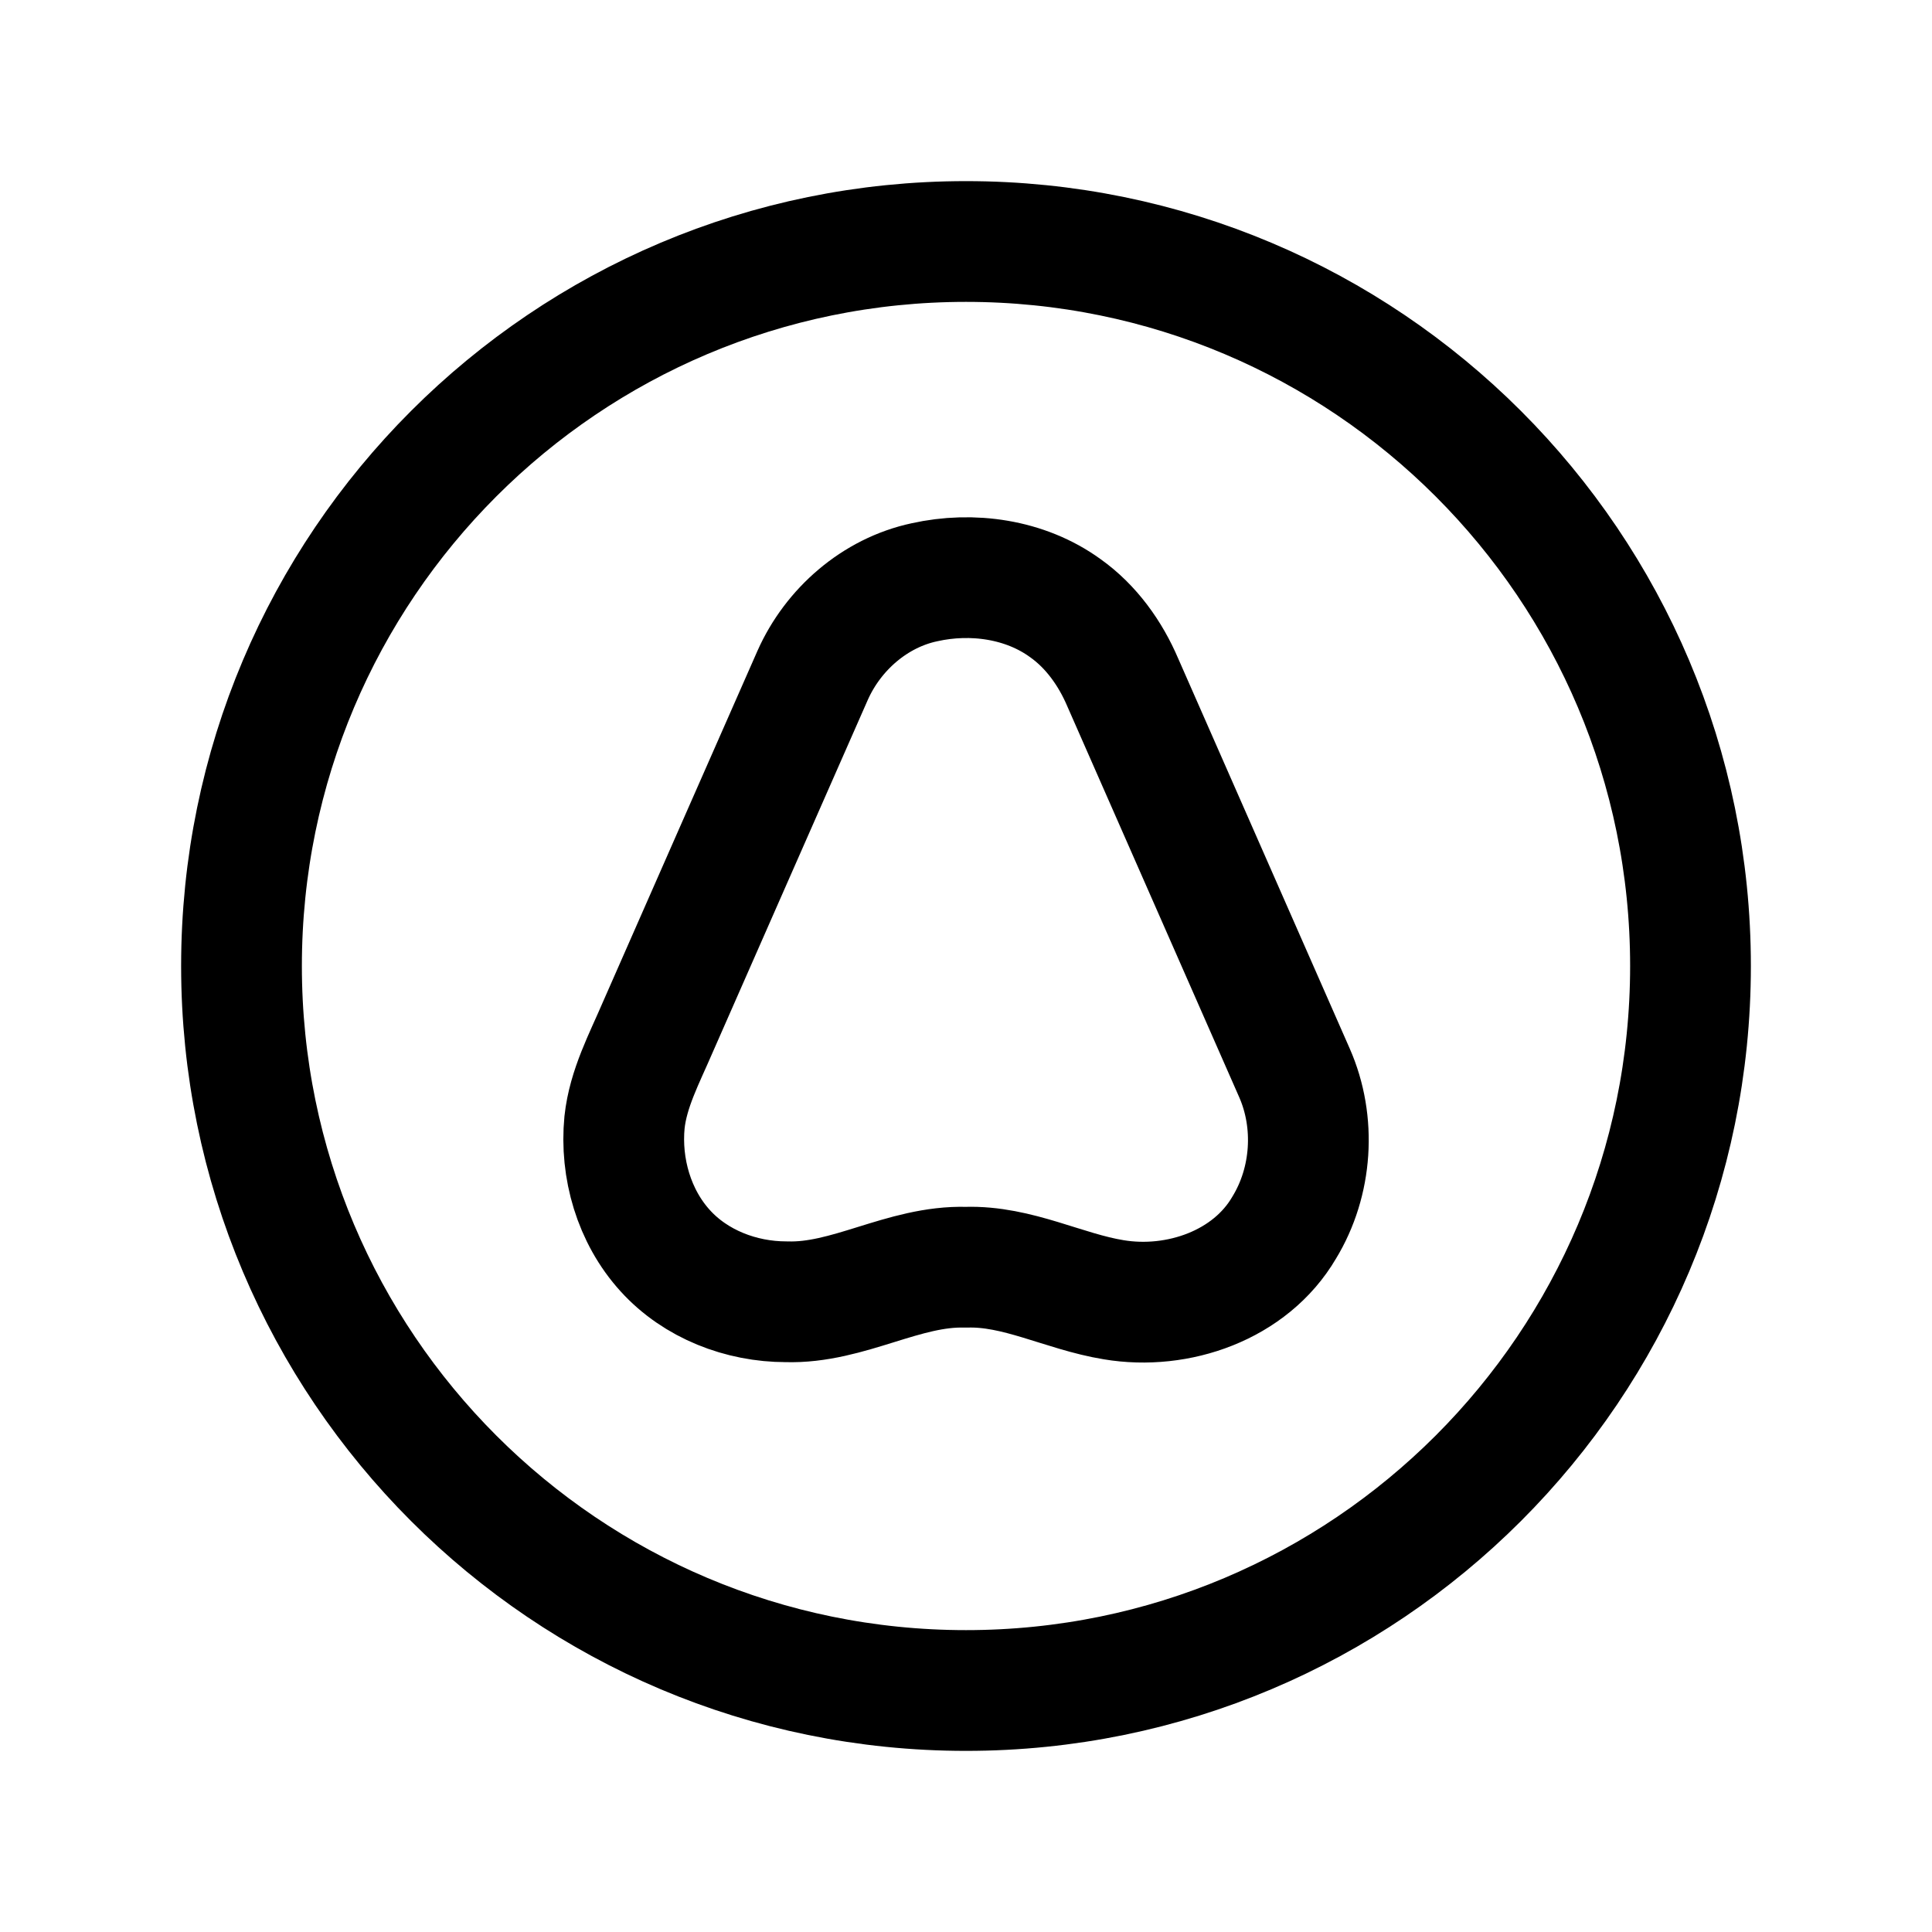 <svg width="24" height="24" viewBox="0 0 24 24" fill="none" xmlns="http://www.w3.org/2000/svg">
<path d="M12 21C16.971 21 21 16.971 21 12C21 7.029 16.971 3 12 3C7.029 3 3 7.029 3 12C3 16.971 7.029 21 12 21Z" stroke="black" stroke-width="1.5" stroke-linecap="round" stroke-linejoin="round"/>
<path d="M11.484 7.233C10.868 7.364 10.349 7.818 10.095 8.389C9.452 9.846 8.812 11.306 8.17 12.763C8.006 13.146 7.803 13.522 7.758 13.942C7.703 14.512 7.876 15.111 8.264 15.537C8.642 15.954 9.208 16.171 9.766 16.171C10.539 16.196 11.225 15.719 11.999 15.742C12.639 15.721 13.215 16.045 13.835 16.146C14.631 16.279 15.532 15.968 15.952 15.251C16.301 14.679 16.35 13.94 16.08 13.327C15.37 11.711 14.658 10.095 13.948 8.479C13.794 8.117 13.556 7.783 13.233 7.554C12.735 7.193 12.076 7.101 11.484 7.233Z" stroke="black" stroke-width="1.5" stroke-linecap="round" stroke-linejoin="round"/>
</svg>